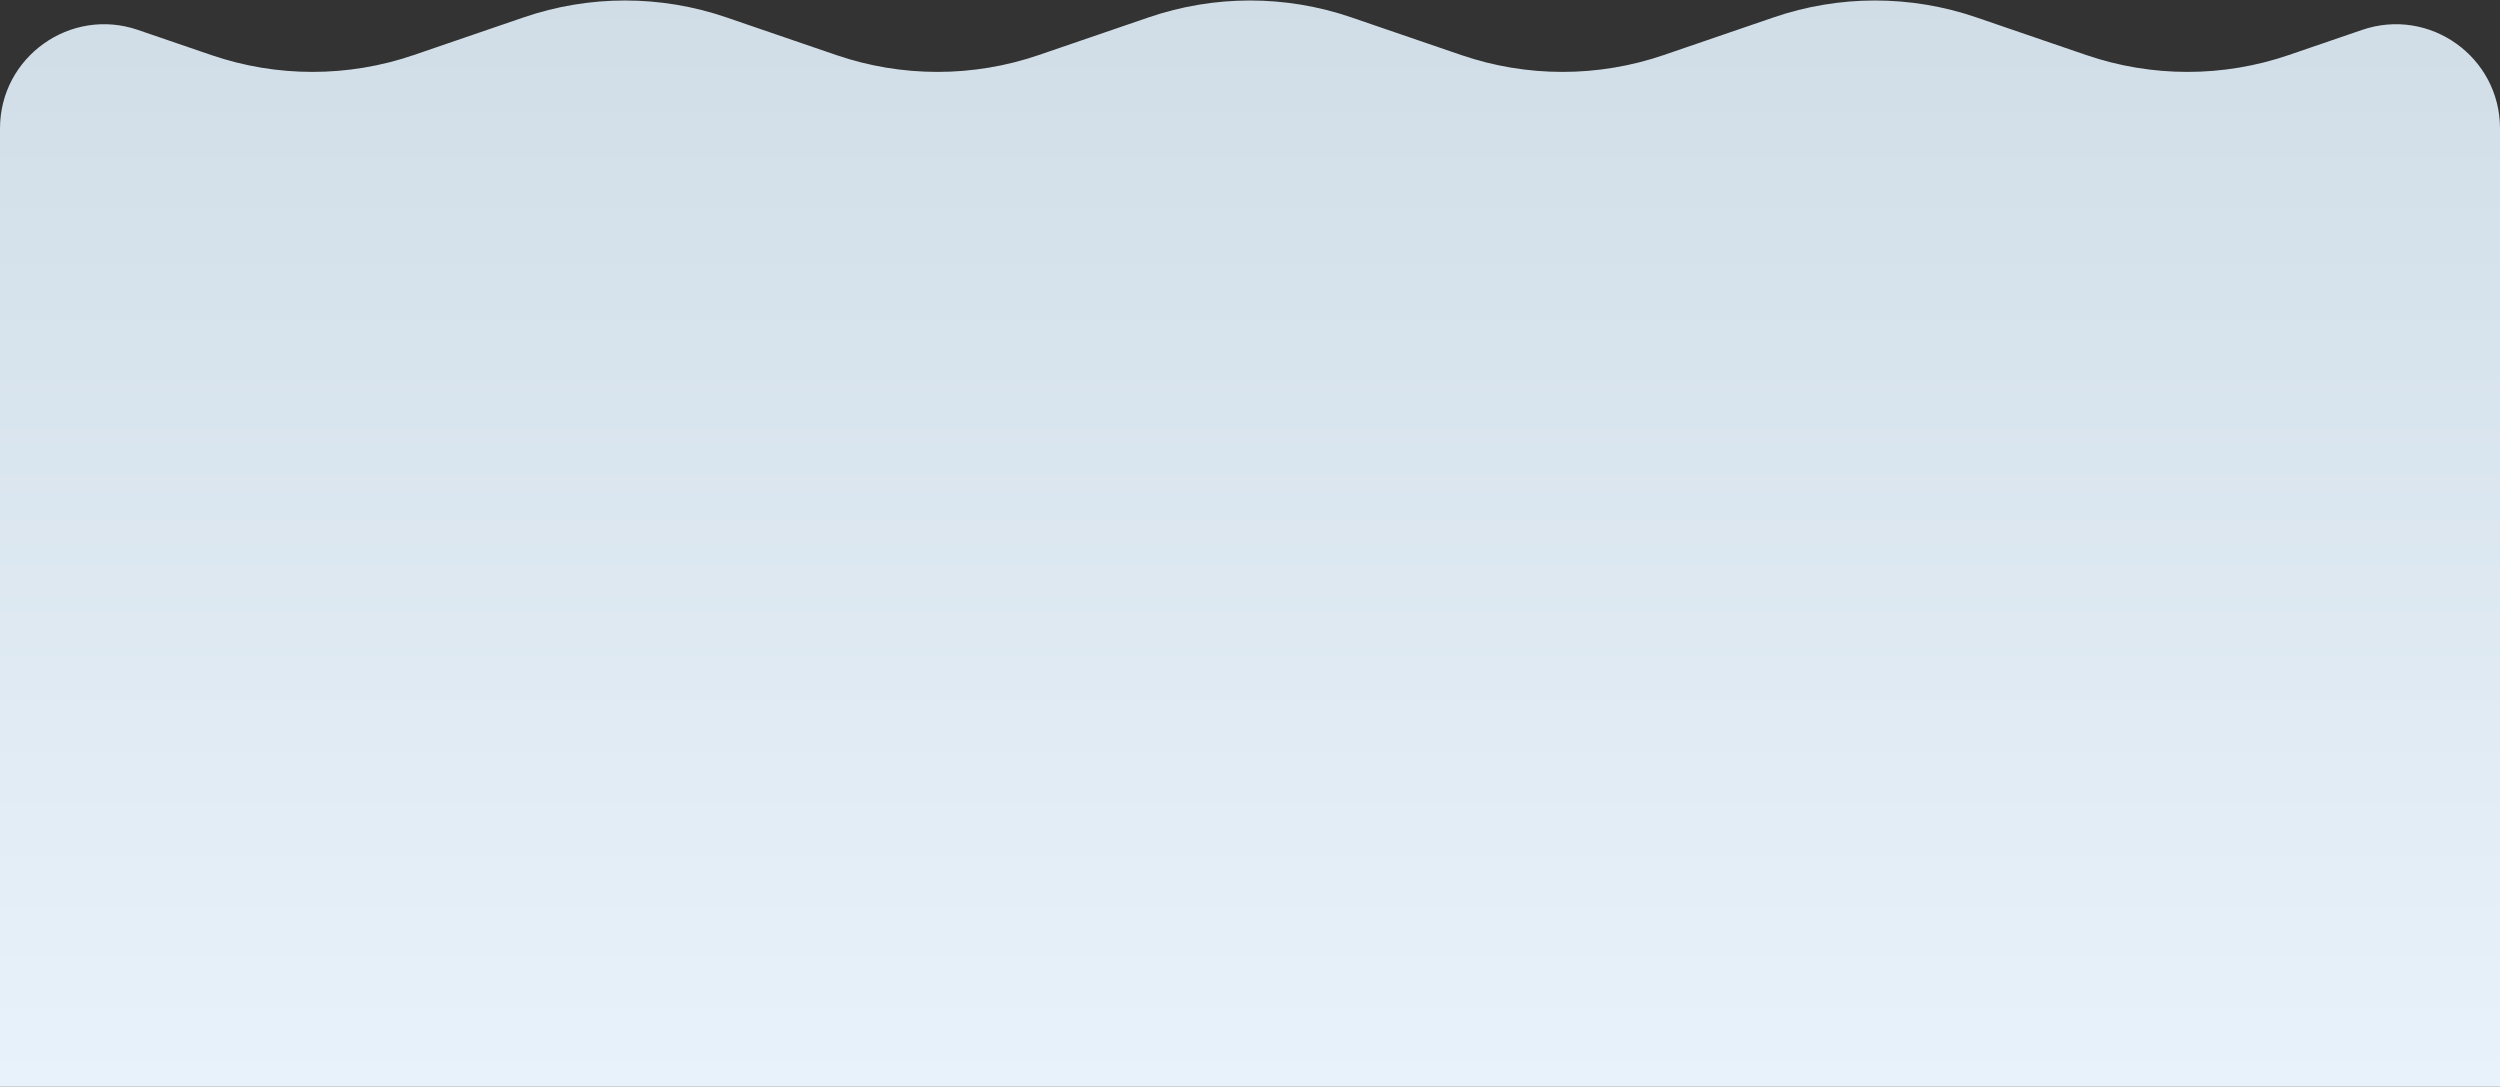 <svg width="1440" height="626" viewBox="0 0 1440 626" fill="none" xmlns="http://www.w3.org/2000/svg">
<rect x="0" y="0" width="1440" height="626" fill="#333333" stroke="none"/>
<path d="M0 626H1440V73.992C1440 32.825 1399.49 3.885 1360.55 17.233L1318.36 31.691C1280.53 44.657 1239.47 44.657 1201.64 31.691L1138.36 10.004C1100.53 -2.962 1059.47 -2.962 1021.64 10.004L958.362 31.691C920.534 44.657 879.466 44.657 841.638 31.691L778.362 10.004C740.534 -2.962 699.466 -2.962 661.638 10.004L598.362 31.691C560.534 44.657 519.466 44.657 481.638 31.691L418.362 10.004C380.534 -2.962 339.466 -2.962 301.638 10.004L238.362 31.691C200.534 44.657 159.466 44.657 121.638 31.691L79.454 17.233C40.511 3.885 0 32.825 0 73.992V626Z" fill="url(#paint0_linear)"/>
<defs>
<linearGradient id="paint0_linear" x1="720" y1="626" x2="720" y2="-27.425" gradientUnits="userSpaceOnUse">
<stop stop-color="#E8F2FA"/>
<stop offset="1" stop-color="#CFDCE6"/>
</linearGradient>
</defs>
</svg>
